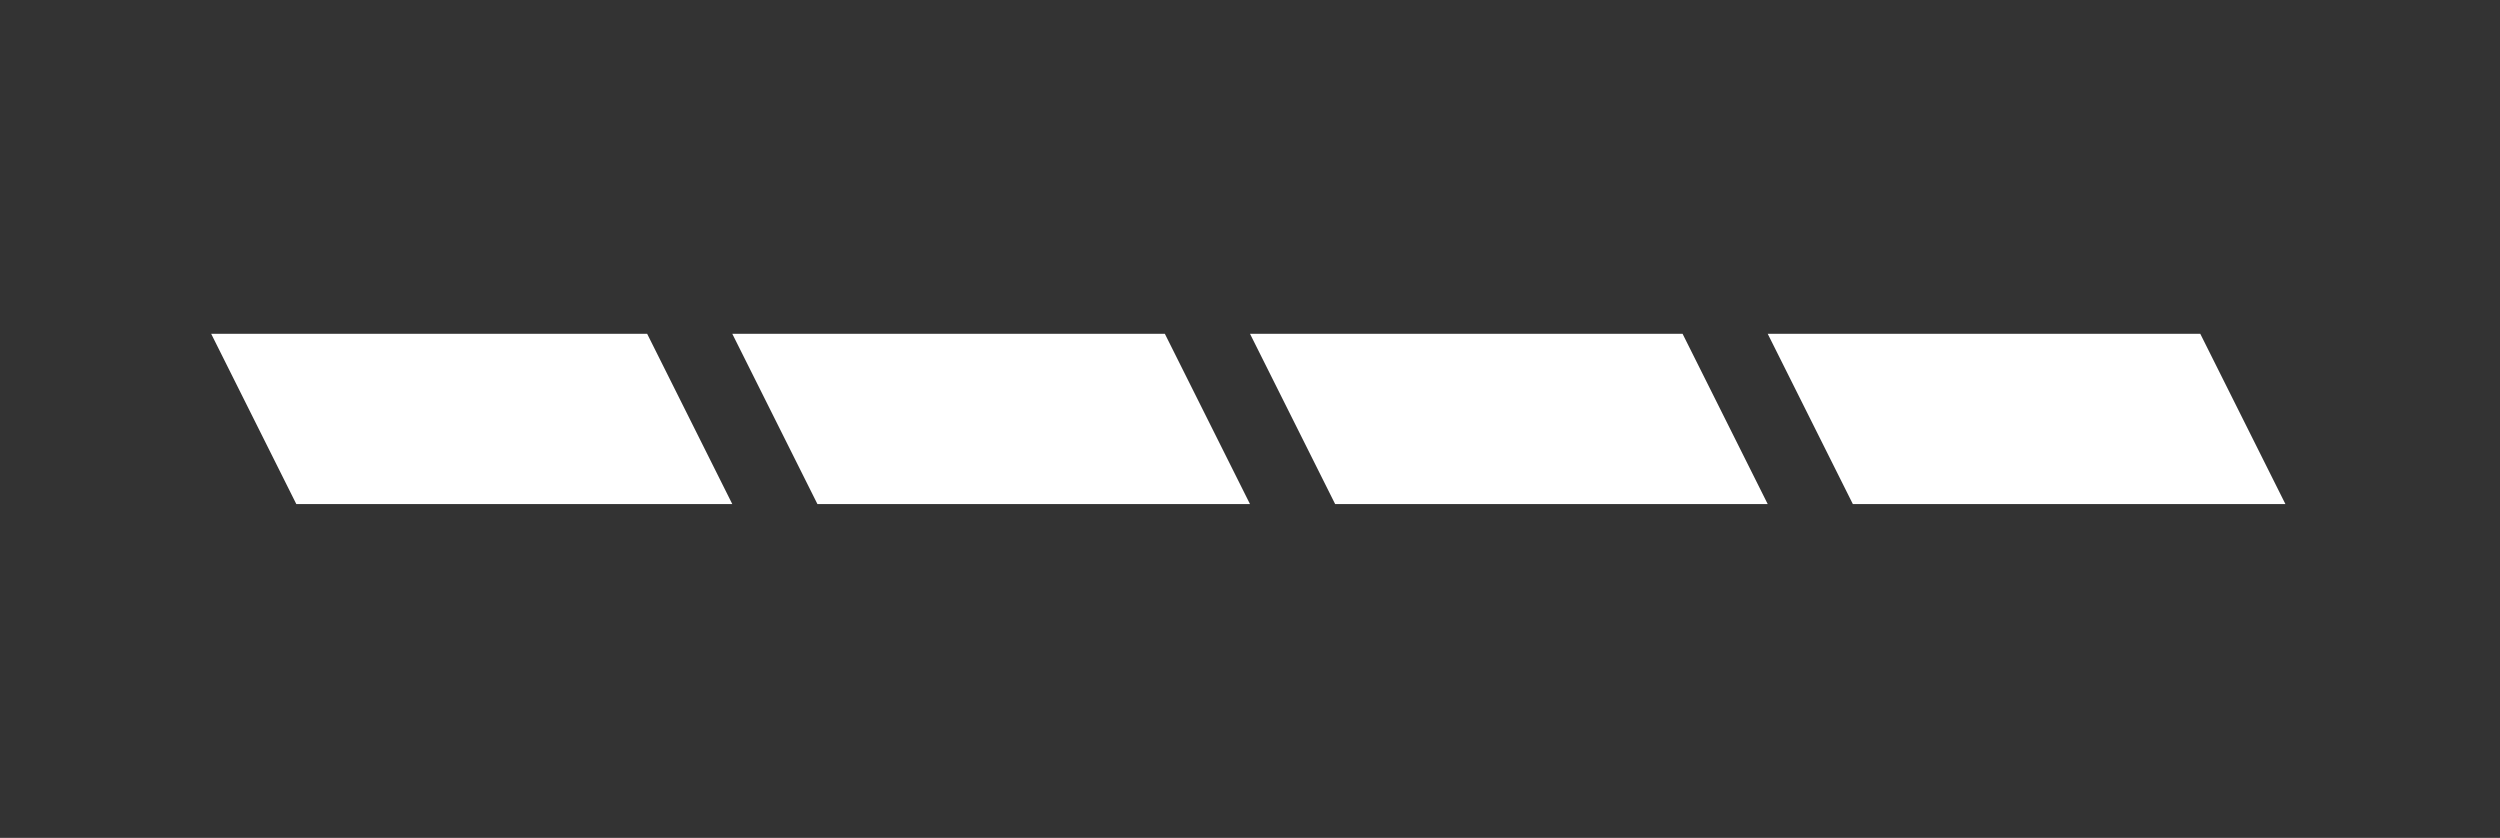 <?xml version="1.0" encoding="utf-8"?>
<!-- Generator: Adobe Illustrator 22.1.0, SVG Export Plug-In . SVG Version: 6.00 Build 0)  -->
<svg version="1.1" xmlns="http://www.w3.org/2000/svg" xmlns:xlink="http://www.w3.org/1999/xlink" x="0px" y="0px"
	 viewBox="0 0 73.4 24.6" style="enable-background:new 0 0 73.4 24.6;" xml:space="preserve">
<rect x="0" y="0" width="73.4" height="24.6" fill="#333333" stroke="none"/>
<style type="text/css">
	.st0{fill:#FFFFFF;}
</style>
<g id="Layer_1">
	<g>
		<polygon class="st0" points="36.7,14.8 34.2,9.8 21.5,9.8 24,14.8 		"/>
		<polygon class="st0" points="21.5,14.8 19,9.8 6.2,9.8 8.7,14.8 		"/>
		<polygon class="st0" points="51.9,14.8 49.4,9.8 36.7,9.8 39.2,14.8 		"/>
		<polygon class="st0" points="67.1,14.8 64.6,9.8 51.9,9.8 54.4,14.8 		"/>
	</g>
</g>
<g id="Layer_2">
</g>
</svg>
